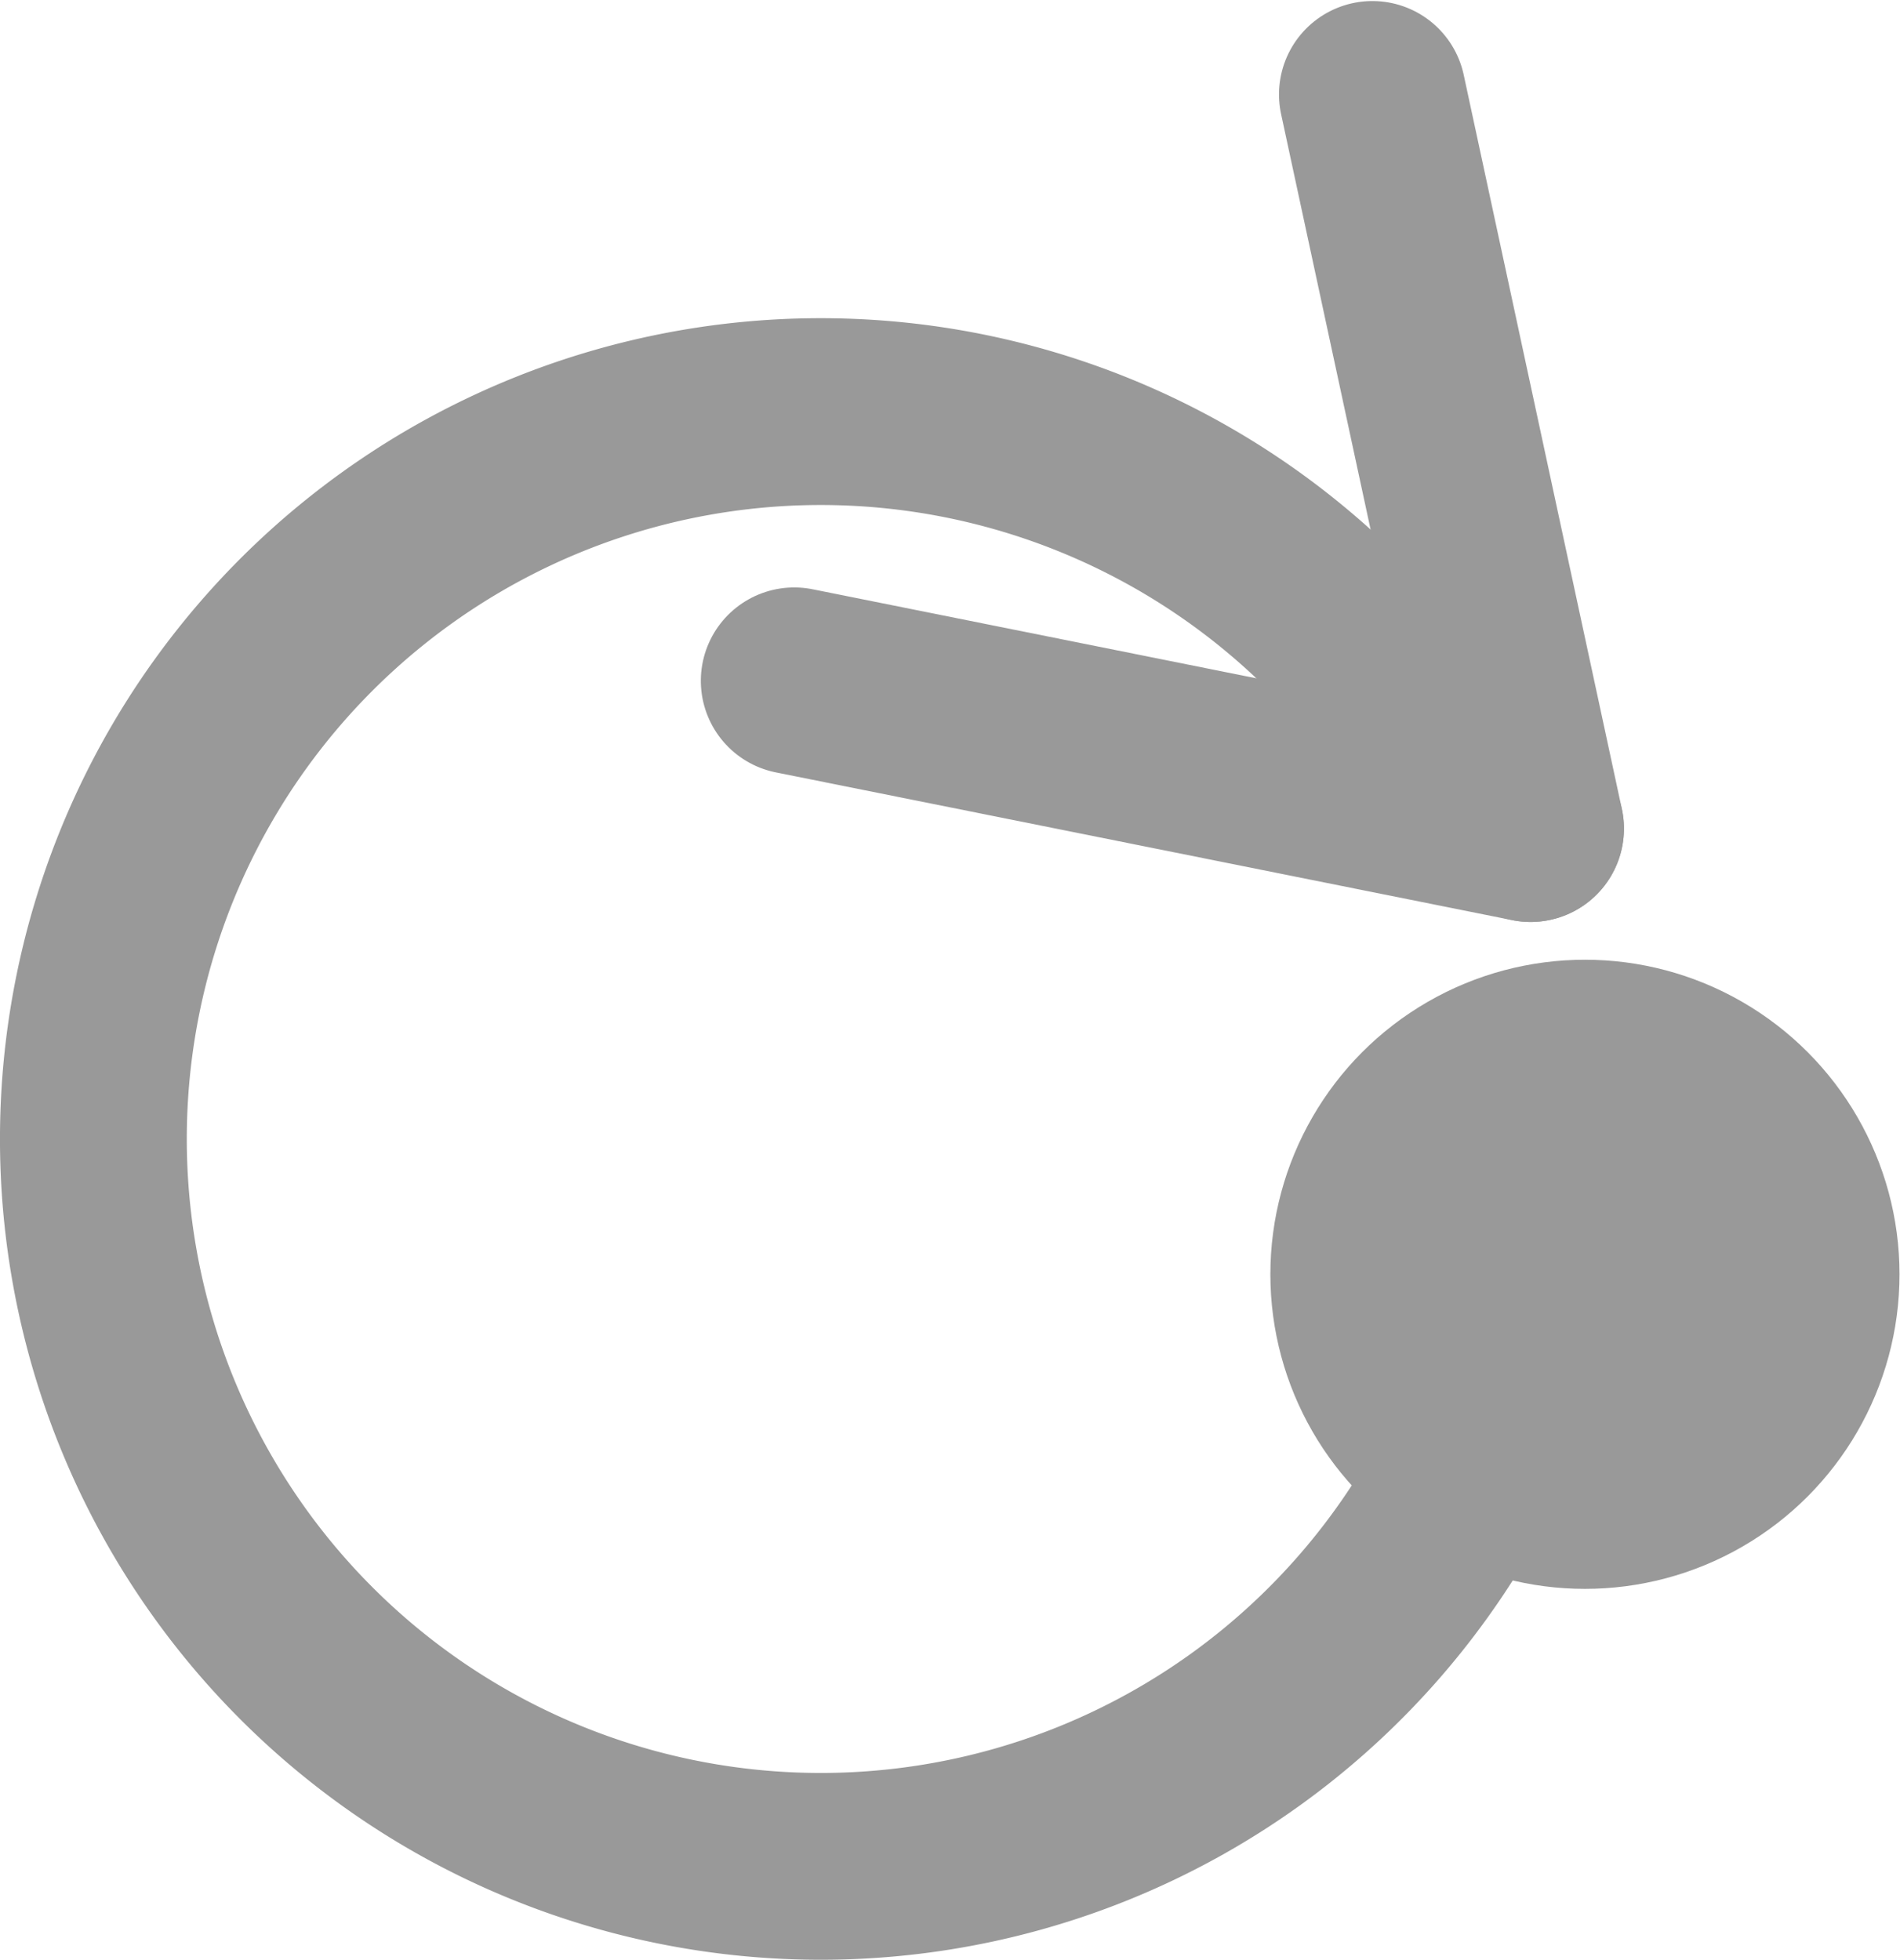<?xml version="1.0" encoding="UTF-8" standalone="no"?>
<!-- Created with Inkscape (http://www.inkscape.org/) -->

<svg
   xmlns:dc="http://purl.org/dc/elements/1.1/"
   xmlns:cc="http://creativecommons.org/ns#"
   xmlns:rdf="http://www.w3.org/1999/02/22-rdf-syntax-ns#"
   xmlns:svg="http://www.w3.org/2000/svg"
   xmlns="http://www.w3.org/2000/svg"
   xmlns:xlink="http://www.w3.org/1999/xlink"
   xmlns:sodipodi="http://sodipodi.sourceforge.net/DTD/sodipodi-0.dtd"
   xmlns:inkscape="http://www.inkscape.org/namespaces/inkscape"
   width="203.414"
   height="209.819"
   viewBox="0 0 203.414 209.819"
   id="svg4145"
   version="1.1"
   inkscape:version="0.91 r13725"
   sodipodi:docname="recursive.svg">
  <defs
     id="defs4147" />
  <sodipodi:namedview
     id="base"
     pagecolor="#ffffff"
     bordercolor="#666666"
     borderopacity="1.0"
     inkscape:pageopacity="0.0"
     inkscape:pageshadow="2"
     inkscape:zoom="0.98994949"
     inkscape:cx="-22.208619"
     inkscape:cy="42.279181"
     inkscape:document-units="px"
     inkscape:current-layer="layer1"
     showgrid="false"
     units="px"
     inkscape:object-nodes="true"
     inkscape:snap-bbox="true"
     inkscape:snap-bbox-midpoints="false"
     fit-margin-top="0"
     fit-margin-left="0"
     fit-margin-right="0"
     fit-margin-bottom="0"
     inkscape:window-width="1440"
     inkscape:window-height="800"
     inkscape:window-x="0"
     inkscape:window-y="0"
     inkscape:window-maximized="0"
     inkscape:snap-midpoints="false"
     inkscape:snap-object-midpoints="true"
     showguides="true"
     inkscape:guide-bbox="true"
     inkscape:snap-global="true"
     inkscape:bbox-nodes="false"
     inkscape:snap-page="true"
     inkscape:bbox-paths="true" />
  <g
     inkscape:label="Layer 1"
     inkscape:groupmode="layer"
     id="layer1"
     transform="translate(285.485,-635.281)">
    <g
       id="g4707"
       transform="matrix(0.712,0.702,-0.702,0.712,314.071,-103.447)"
       inkscape:transform-center-x="39.736448"
       inkscape:transform-center-y="-36.091269">
      <path
         sodipodi:nodetypes="cc"
         inkscape:connector-curvature="0"
         id="path4703"
         d="m 270.714,895.219 -67.249,-44.087"
         style="fill:#cccccc;fill-rule:evenodd;stroke:#999999;stroke-width:20;stroke-linecap:round;stroke-linejoin:miter;stroke-miterlimit:4;stroke-dasharray:none;stroke-opacity:1" />
      <use
         height="100%"
         width="100%"
         transform="matrix(1,0,0,-1,-1.6622388e-7,1790.439)"
         id="use4705"
         xlink:href="#path4703"
         y="0"
         x="0" />
    </g>
    <path
       style="fill:none;fill-opacity:1;stroke:#999999;stroke-width:20;stroke-linecap:round;stroke-miterlimit:4;stroke-dasharray:none;stroke-opacity:1"
       id="path4910"
       sodipodi:type="arc"
       sodipodi:cx="-197.61136"
       sodipodi:cy="757.2226"
       sodipodi:rx="77.874825"
       sodipodi:ry="77.874825"
       sodipodi:start="0"
       sodipodi:end="5.6937586"
       d="m -119.737,757.223 a 77.875,77.875 0 0 1 -66.441,77.031 77.875,77.875 0 0 1 -85.951,-54.411 77.875,77.875 0 0 1 41.202,-93.009 77.875,77.875 0 0 1 98.05,27.099"
       sodipodi:open="true" />
    <g
       transform="matrix(0.943,0,0,0.943,-196.63,-72.481)"
       id="layer1-7"
       inkscape:label="Layer 1">
      <circle
         r="35.714"
         cy="895.219"
         cx="85.714"
         id="path4693"
         style="fill:#999999;fill-opacity:1;stroke:none;stroke-width:2.5;stroke-linecap:round;stroke-miterlimit:4;stroke-dasharray:none;stroke-opacity:1" />
    </g>
  </g>
</svg>
